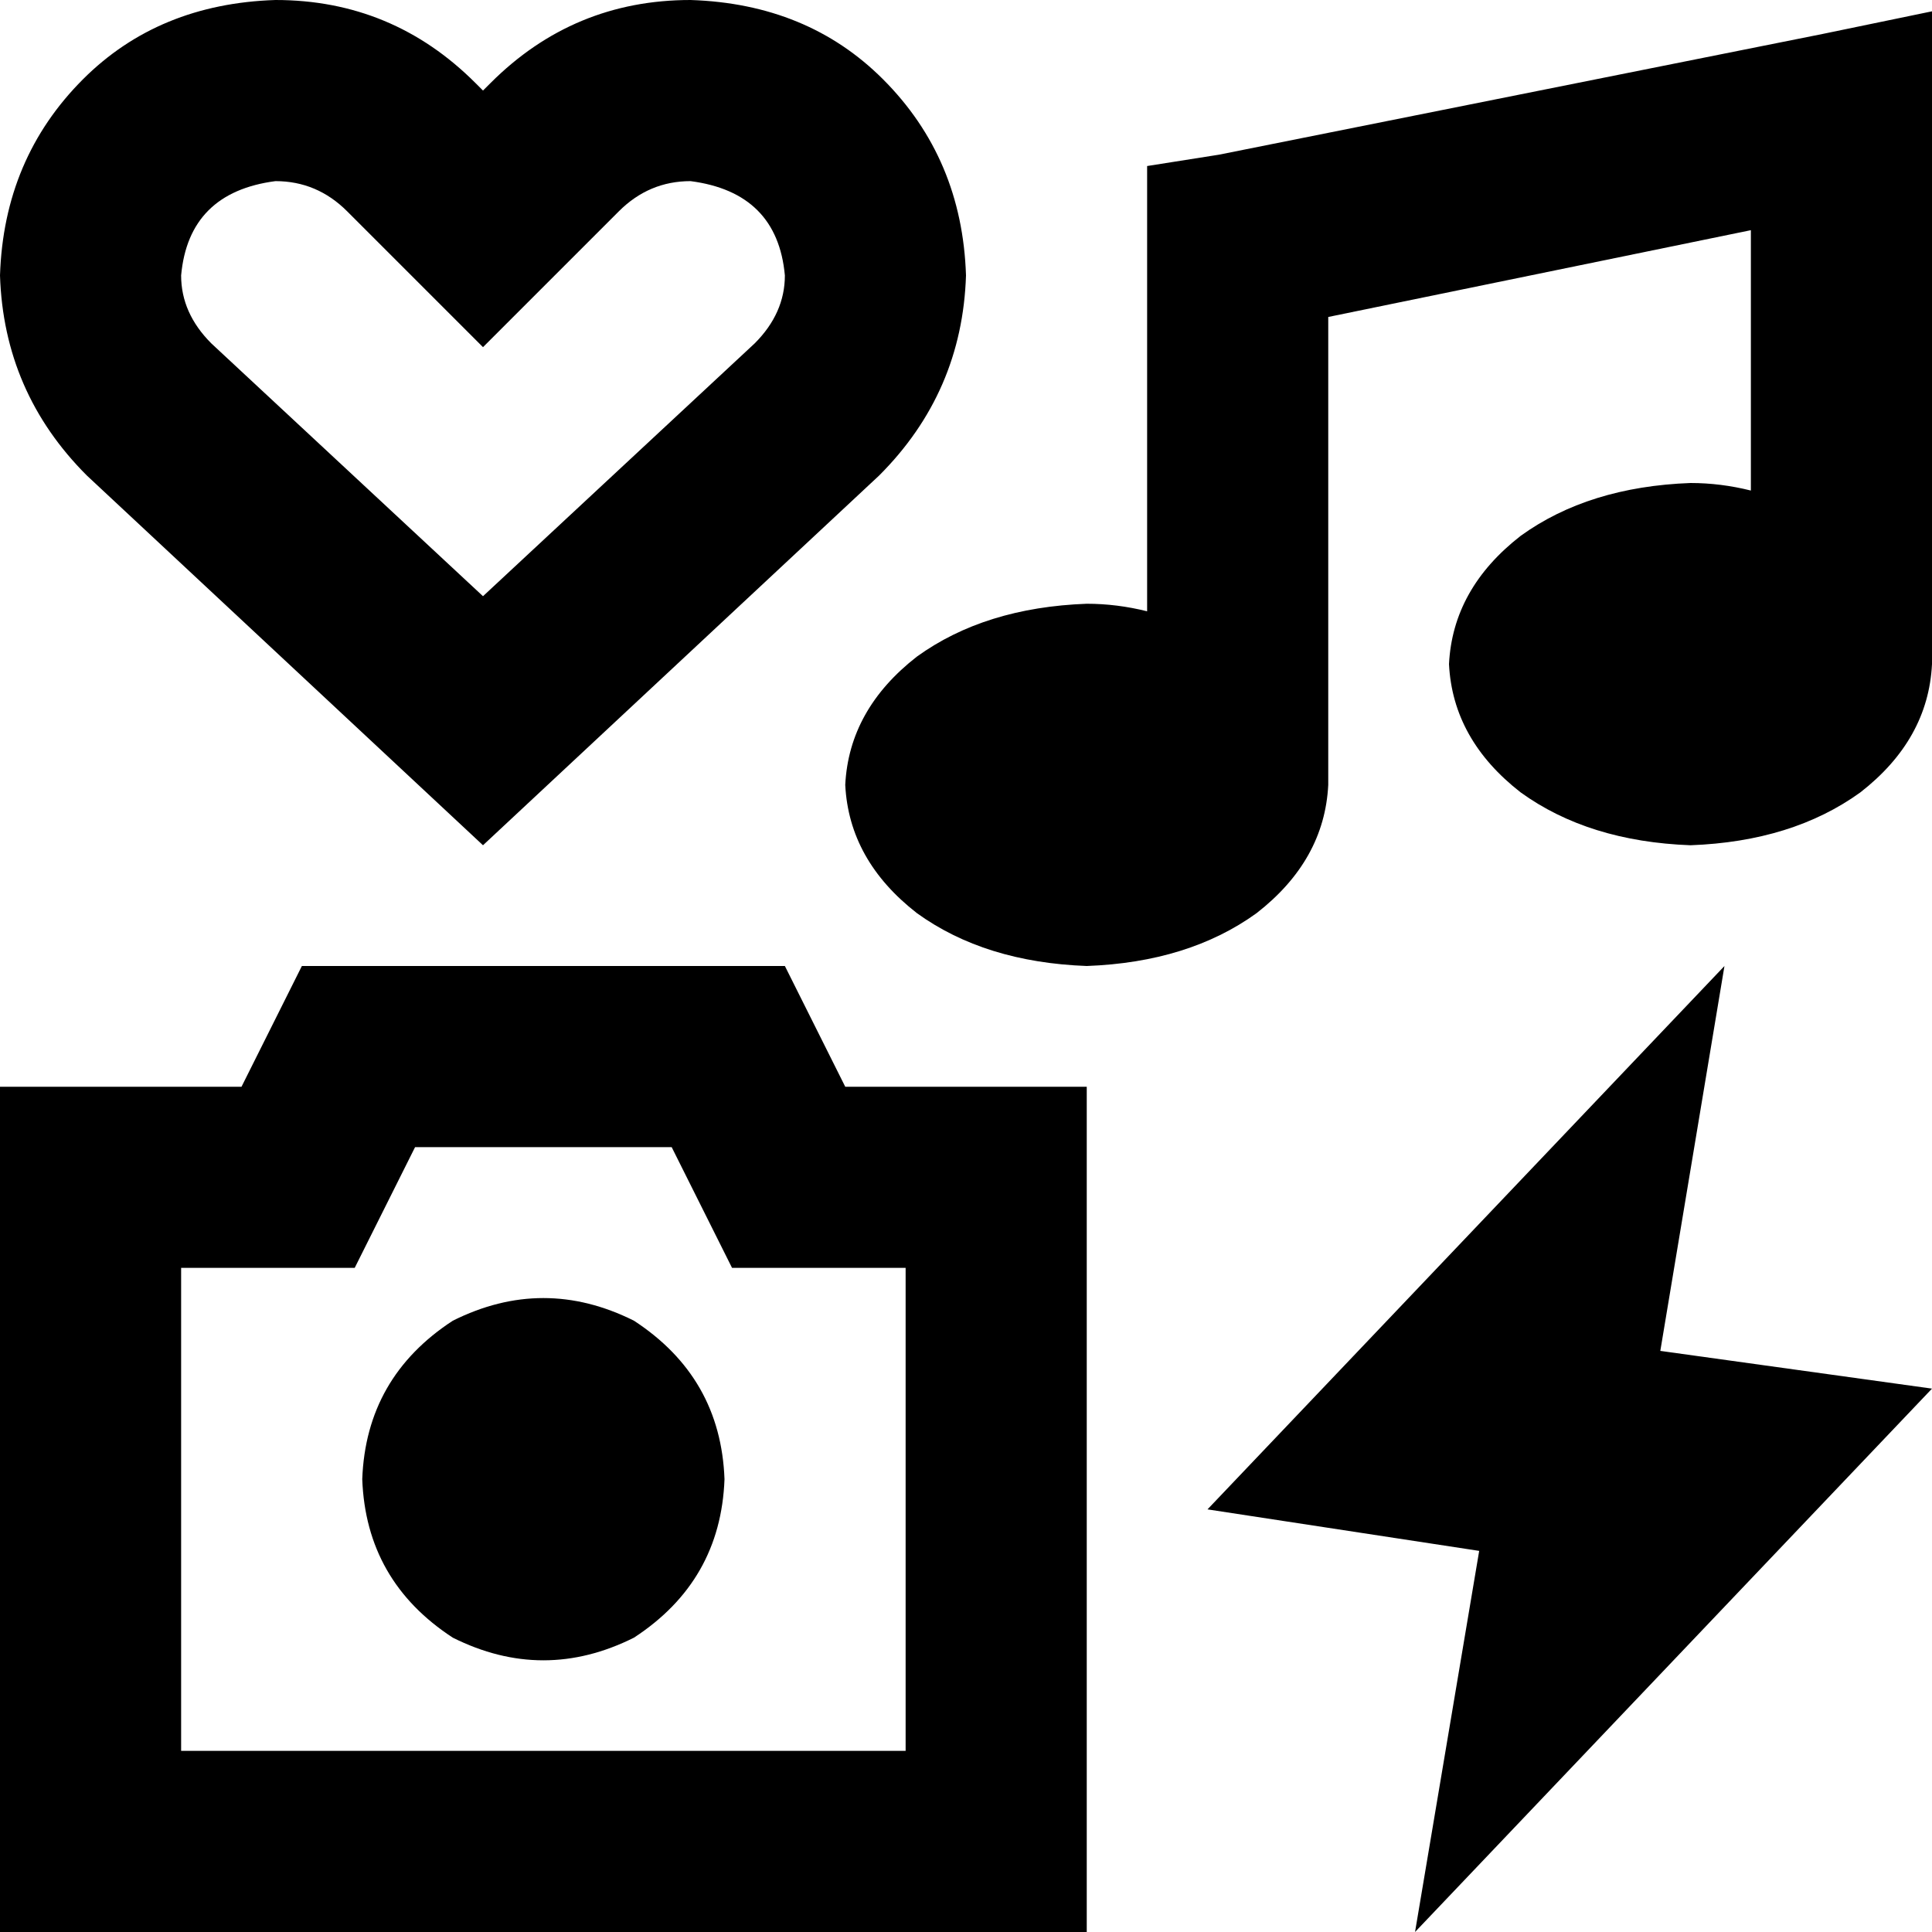 <svg xmlns="http://www.w3.org/2000/svg" viewBox="0 0 512 512">
    <path d="M 126 22 Q 104 0 73 0 Q 42 1 22 21 Q 1 42 0 73 Q 1 104 23 126 L 128 224 L 233 126 Q 255 104 256 73 Q 255 42 234 21 Q 214 1 183 0 Q 152 0 130 22 L 128 24 L 126 22 L 126 22 Z M 128 158 L 56 91 Q 48 83 48 73 Q 50 51 73 48 Q 84 48 92 56 L 125 22 L 92 56 L 94 58 L 128 92 L 162 58 L 164 56 Q 172 48 183 48 Q 206 51 208 73 Q 208 83 200 91 L 128 158 L 128 158 Z M 224 288 L 208 256 L 80 256 L 64 288 L 48 288 L 0 288 L 0 336 L 0 464 L 0 512 L 48 512 L 240 512 L 288 512 L 288 464 L 288 336 L 288 288 L 240 288 L 224 288 L 224 288 Z M 240 336 L 240 464 L 48 464 L 48 336 L 64 336 L 94 336 L 107 310 L 110 304 L 178 304 L 181 310 L 194 336 L 224 336 L 240 336 L 240 336 Z M 192 392 Q 191 365 168 350 Q 144 338 120 350 Q 97 365 96 392 Q 97 419 120 434 Q 144 446 168 434 Q 191 419 192 392 L 192 392 Z M 457 256 L 320 400 L 392 411 L 375 512 L 512 368 L 440 358 L 457 256 L 457 256 Z M 288 256 Q 315 255 333 242 L 333 242 Q 351 228 352 208 L 352 84 L 464 61 L 464 130 Q 456 128 448 128 Q 421 129 403 142 Q 385 156 384 176 Q 385 196 403 210 Q 421 223 448 224 Q 475 223 493 210 Q 511 196 512 176 L 512 32 L 512 3 L 483 9 L 323 41 L 304 44 L 304 64 L 304 162 Q 296 160 288 160 Q 261 161 243 174 Q 225 188 224 208 Q 225 228 243 242 Q 261 255 288 256 L 288 256 Z"/>
</svg>
